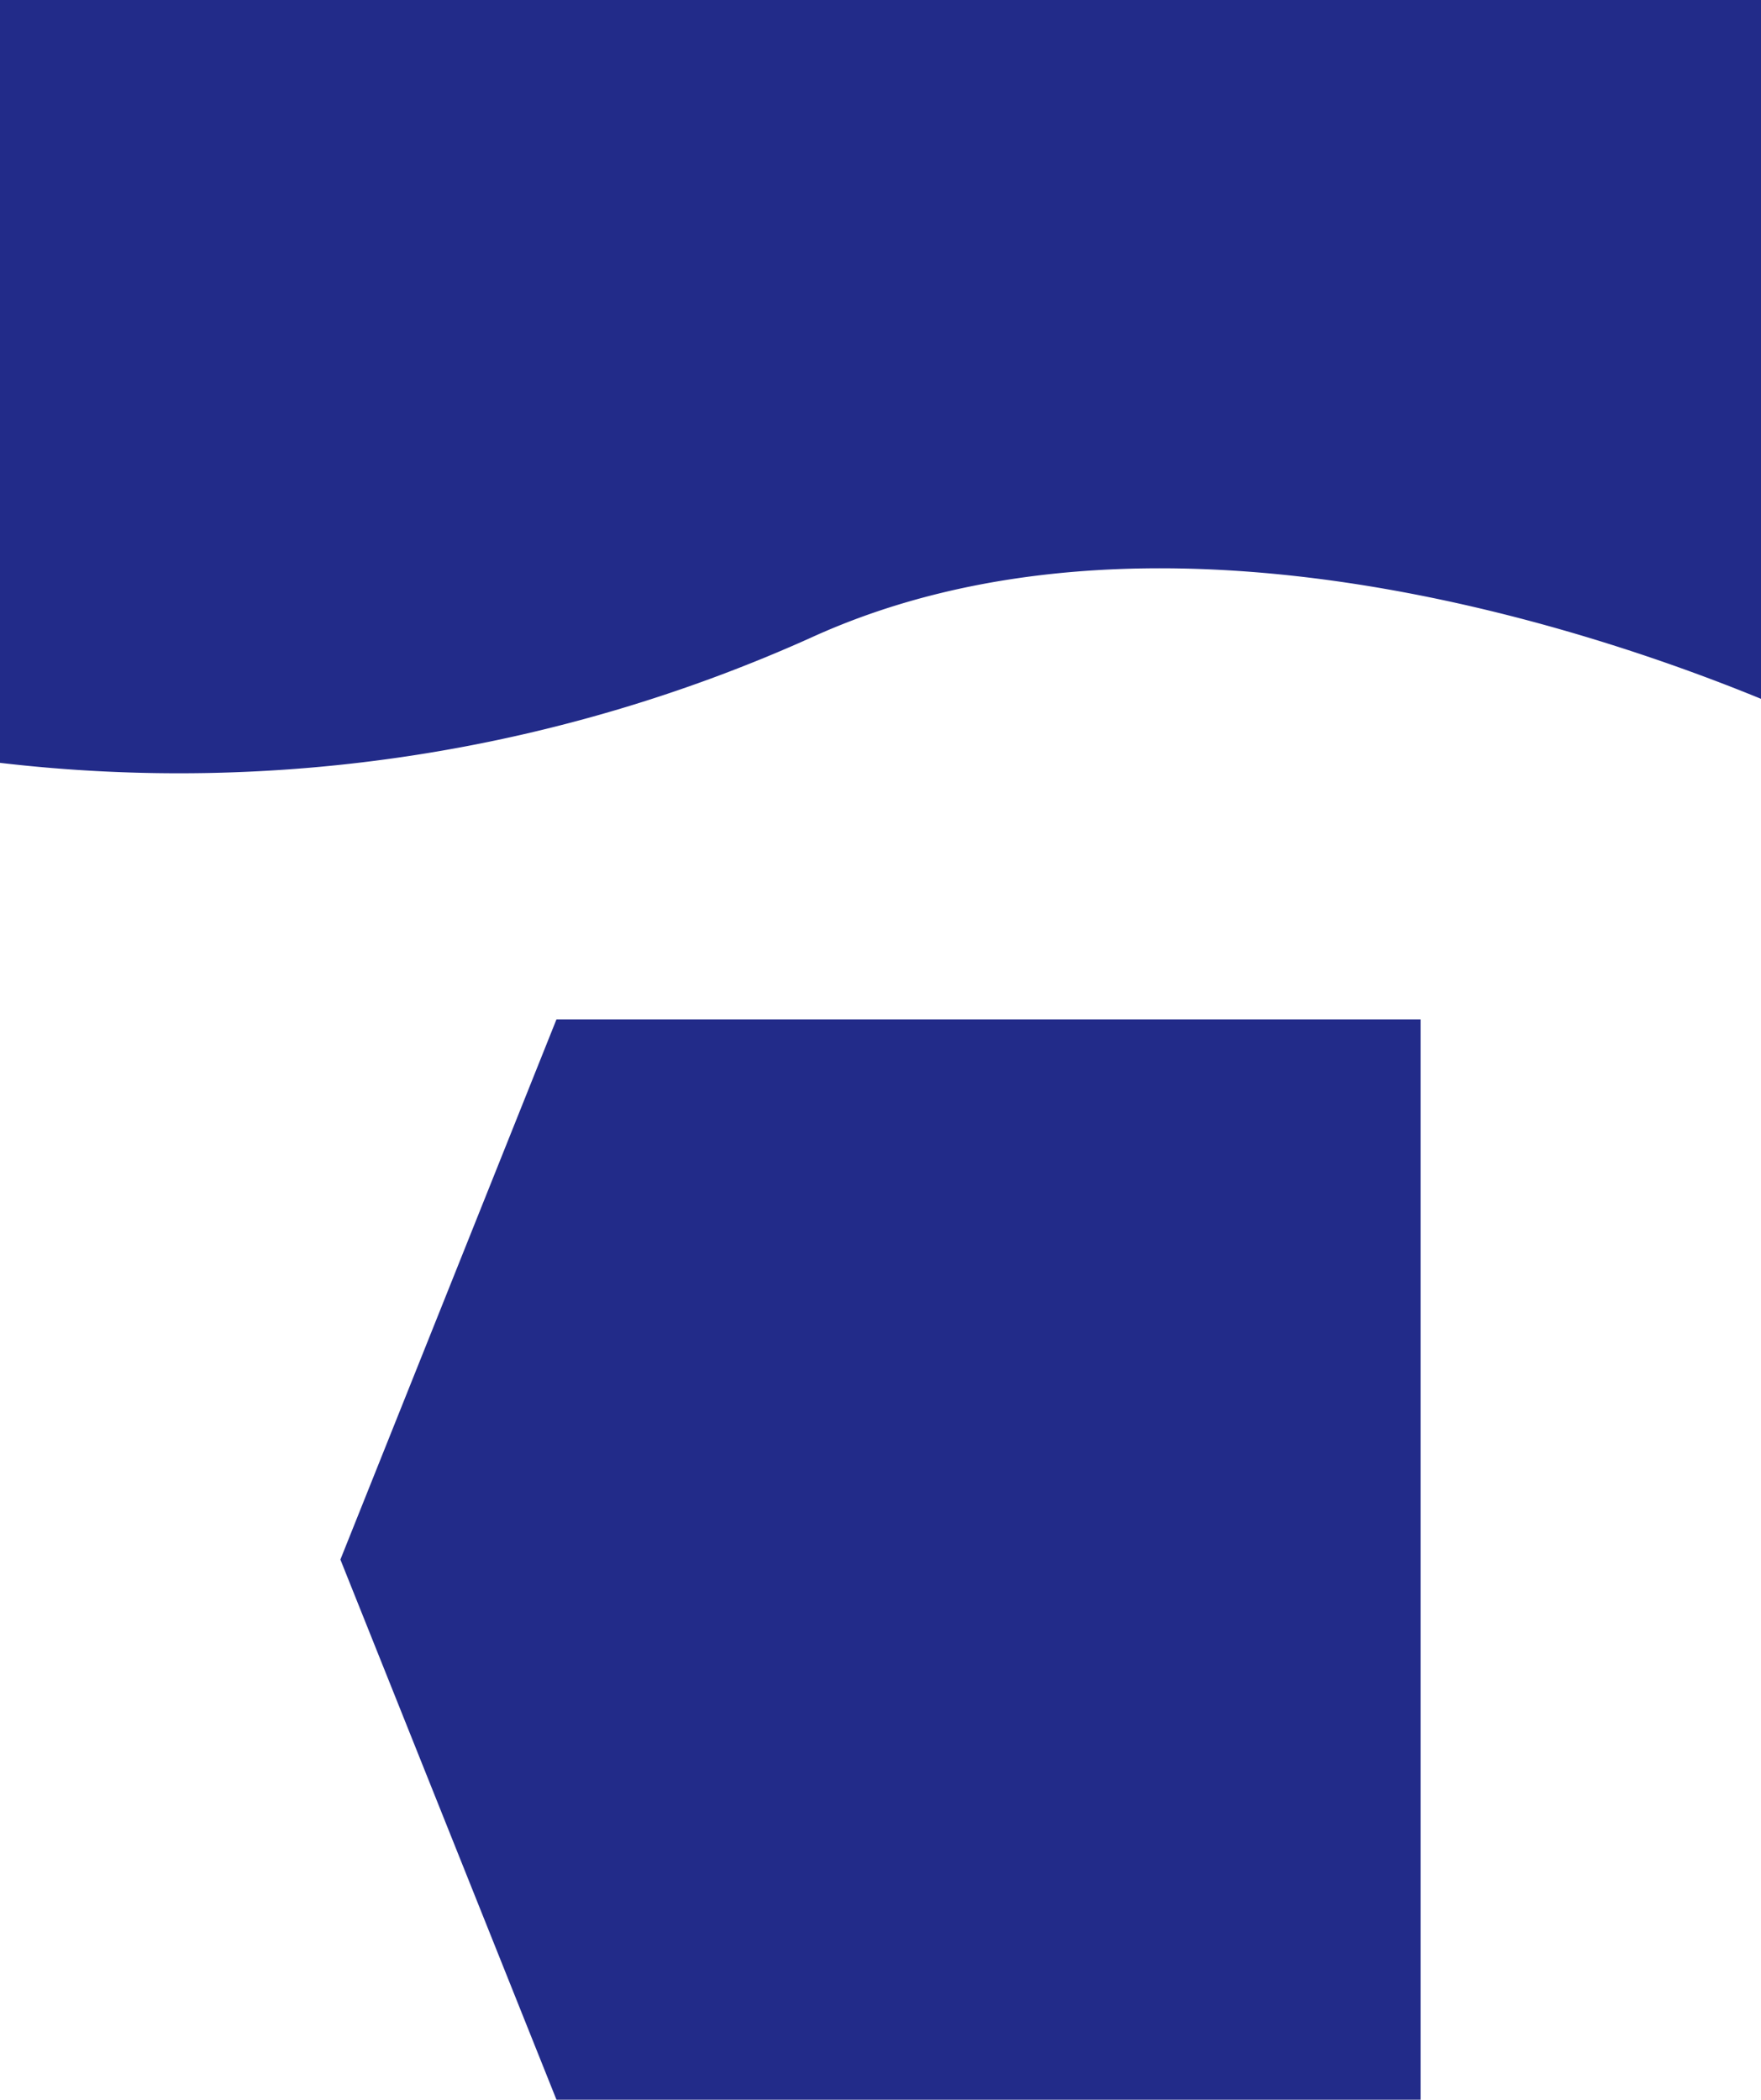<svg xmlns="http://www.w3.org/2000/svg" xmlns:xlink="http://www.w3.org/1999/xlink" width="77.167" height="92" viewBox="0 0 77.167 92">
  <defs>
    <clipPath id="clip-path">
      <rect id="Rectángulo_343236" data-name="Rectángulo 343236" width="77.167" height="33.885" fill="#222b89"/>
    </clipPath>
  </defs>
  <g id="Grupo_1075081" data-name="Grupo 1075081" transform="translate(-426.874 -7555.675)">
    <path id="Unión_10" data-name="Unión 10" d="M10458.865,11700l9.468,23.667-9.468,23.668Zm-37.865,47.335V11700h37.865v47.335Z" transform="translate(10910.123 19347.676) rotate(180)" fill="#222b89"/>
    <g id="Grupo_1073226" data-name="Grupo 1073226" transform="translate(426.874 7555.676)">
      <g id="Grupo_893594" data-name="Grupo 893594" transform="translate(0 0)" clip-path="url(#clip-path)">
        <path id="Trazado_689813" data-name="Trazado 689813" d="M35.476,27.967c14.977-6.881,34.066-.475,41.691,2.652V0H0V33.424a67.509,67.509,0,0,0,35.476-5.457" transform="translate(0 0)" fill="#222b89"/>
      </g>
    </g>
  </g>
</svg>
